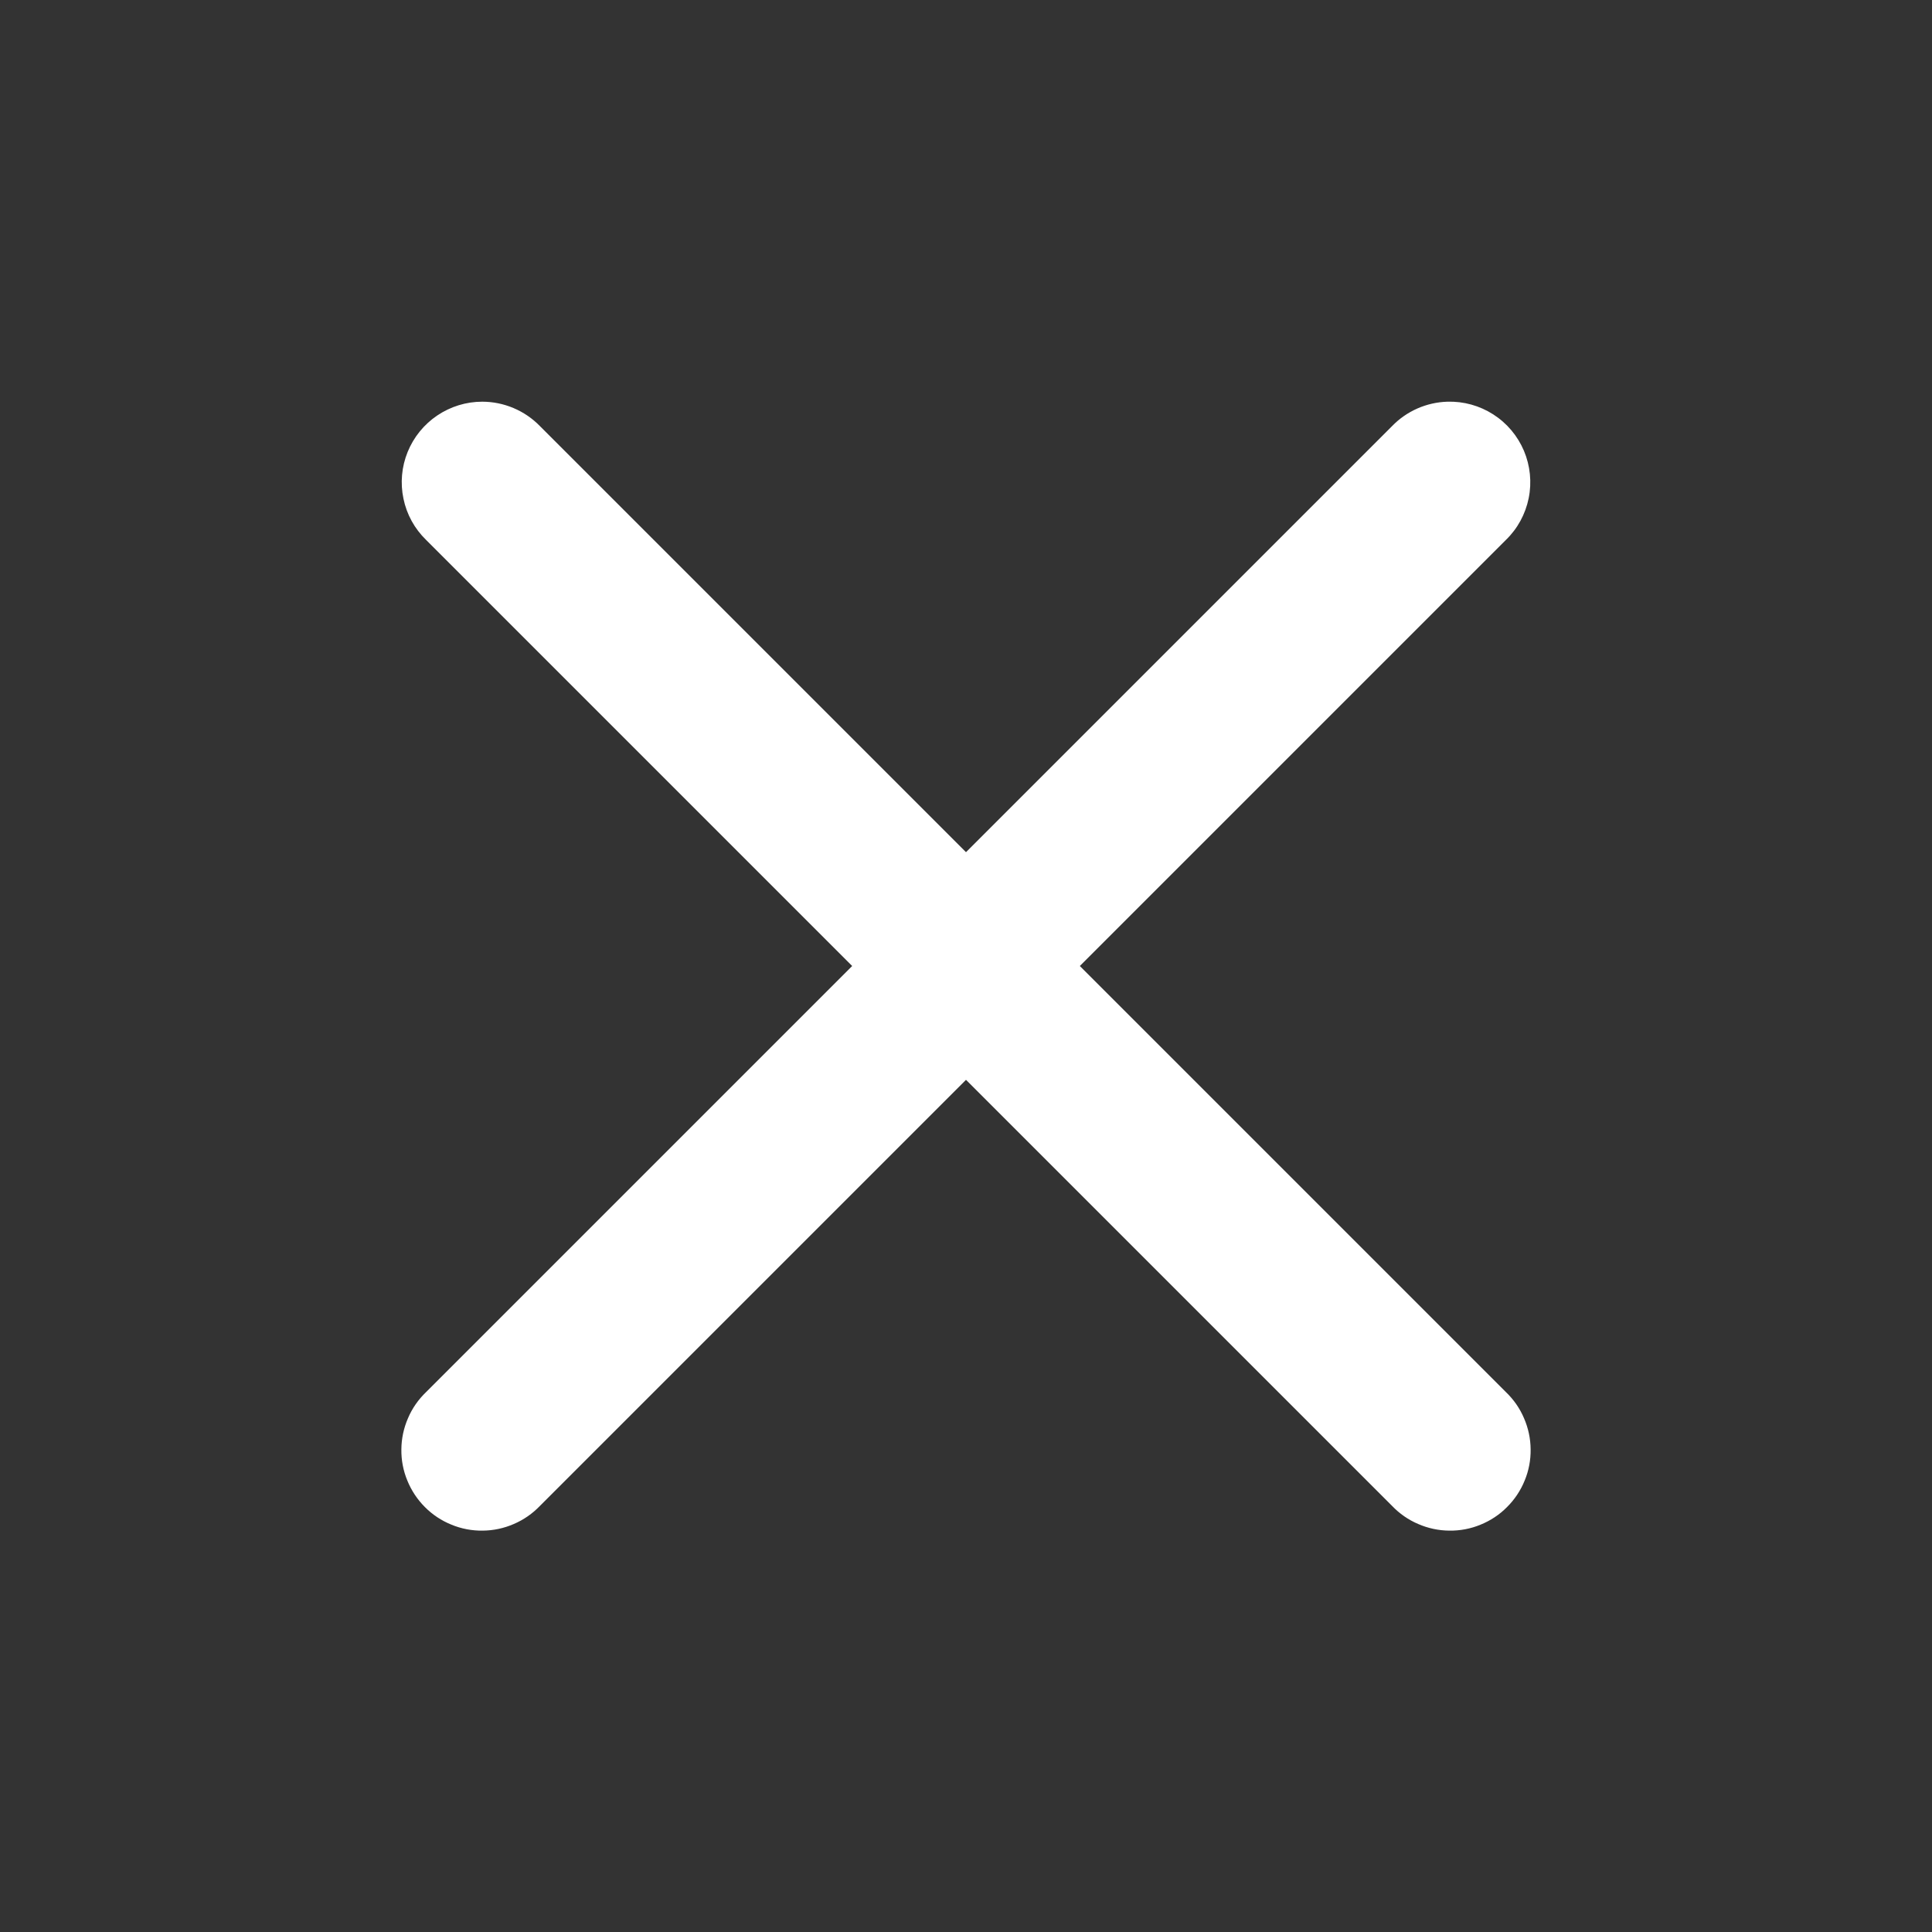 <svg width="24" height="24" viewBox="0 0 24 24" fill="none" xmlns="http://www.w3.org/2000/svg">
<rect x="0" y="0" width="24" height="24" fill="#333333" stroke="none"/>
<path d="M5.99 4.99C5.791 4.99 5.597 5.05 5.432 5.161C5.267 5.272 5.139 5.43 5.064 5.614C4.989 5.798 4.971 6.001 5.012 6.195C5.052 6.39 5.15 6.568 5.293 6.707L10.586 12L5.293 17.293C5.197 17.385 5.12 17.495 5.068 17.618C5.015 17.74 4.987 17.871 4.986 18.004C4.984 18.137 5.009 18.269 5.06 18.392C5.11 18.515 5.184 18.627 5.278 18.721C5.372 18.816 5.484 18.89 5.608 18.94C5.731 18.991 5.863 19.016 5.996 19.014C6.129 19.013 6.26 18.985 6.382 18.932C6.504 18.88 6.615 18.803 6.707 18.707L12 13.414L17.293 18.707C17.385 18.803 17.495 18.88 17.618 18.932C17.74 18.985 17.871 19.013 18.004 19.014C18.137 19.016 18.269 18.991 18.392 18.94C18.515 18.89 18.628 18.816 18.721 18.721C18.816 18.627 18.89 18.515 18.94 18.392C18.991 18.269 19.016 18.137 19.014 18.004C19.013 17.871 18.985 17.74 18.932 17.618C18.88 17.495 18.803 17.385 18.707 17.293L13.414 12L18.707 6.707C18.852 6.567 18.95 6.386 18.99 6.188C19.03 5.991 19.009 5.786 18.931 5.6C18.852 5.414 18.72 5.257 18.55 5.148C18.38 5.039 18.182 4.984 17.98 4.99C17.721 4.998 17.474 5.106 17.293 5.293L12 10.586L6.707 5.293C6.614 5.197 6.502 5.121 6.379 5.069C6.256 5.017 6.124 4.99 5.99 4.99Z" fill="white"/>
</svg>
